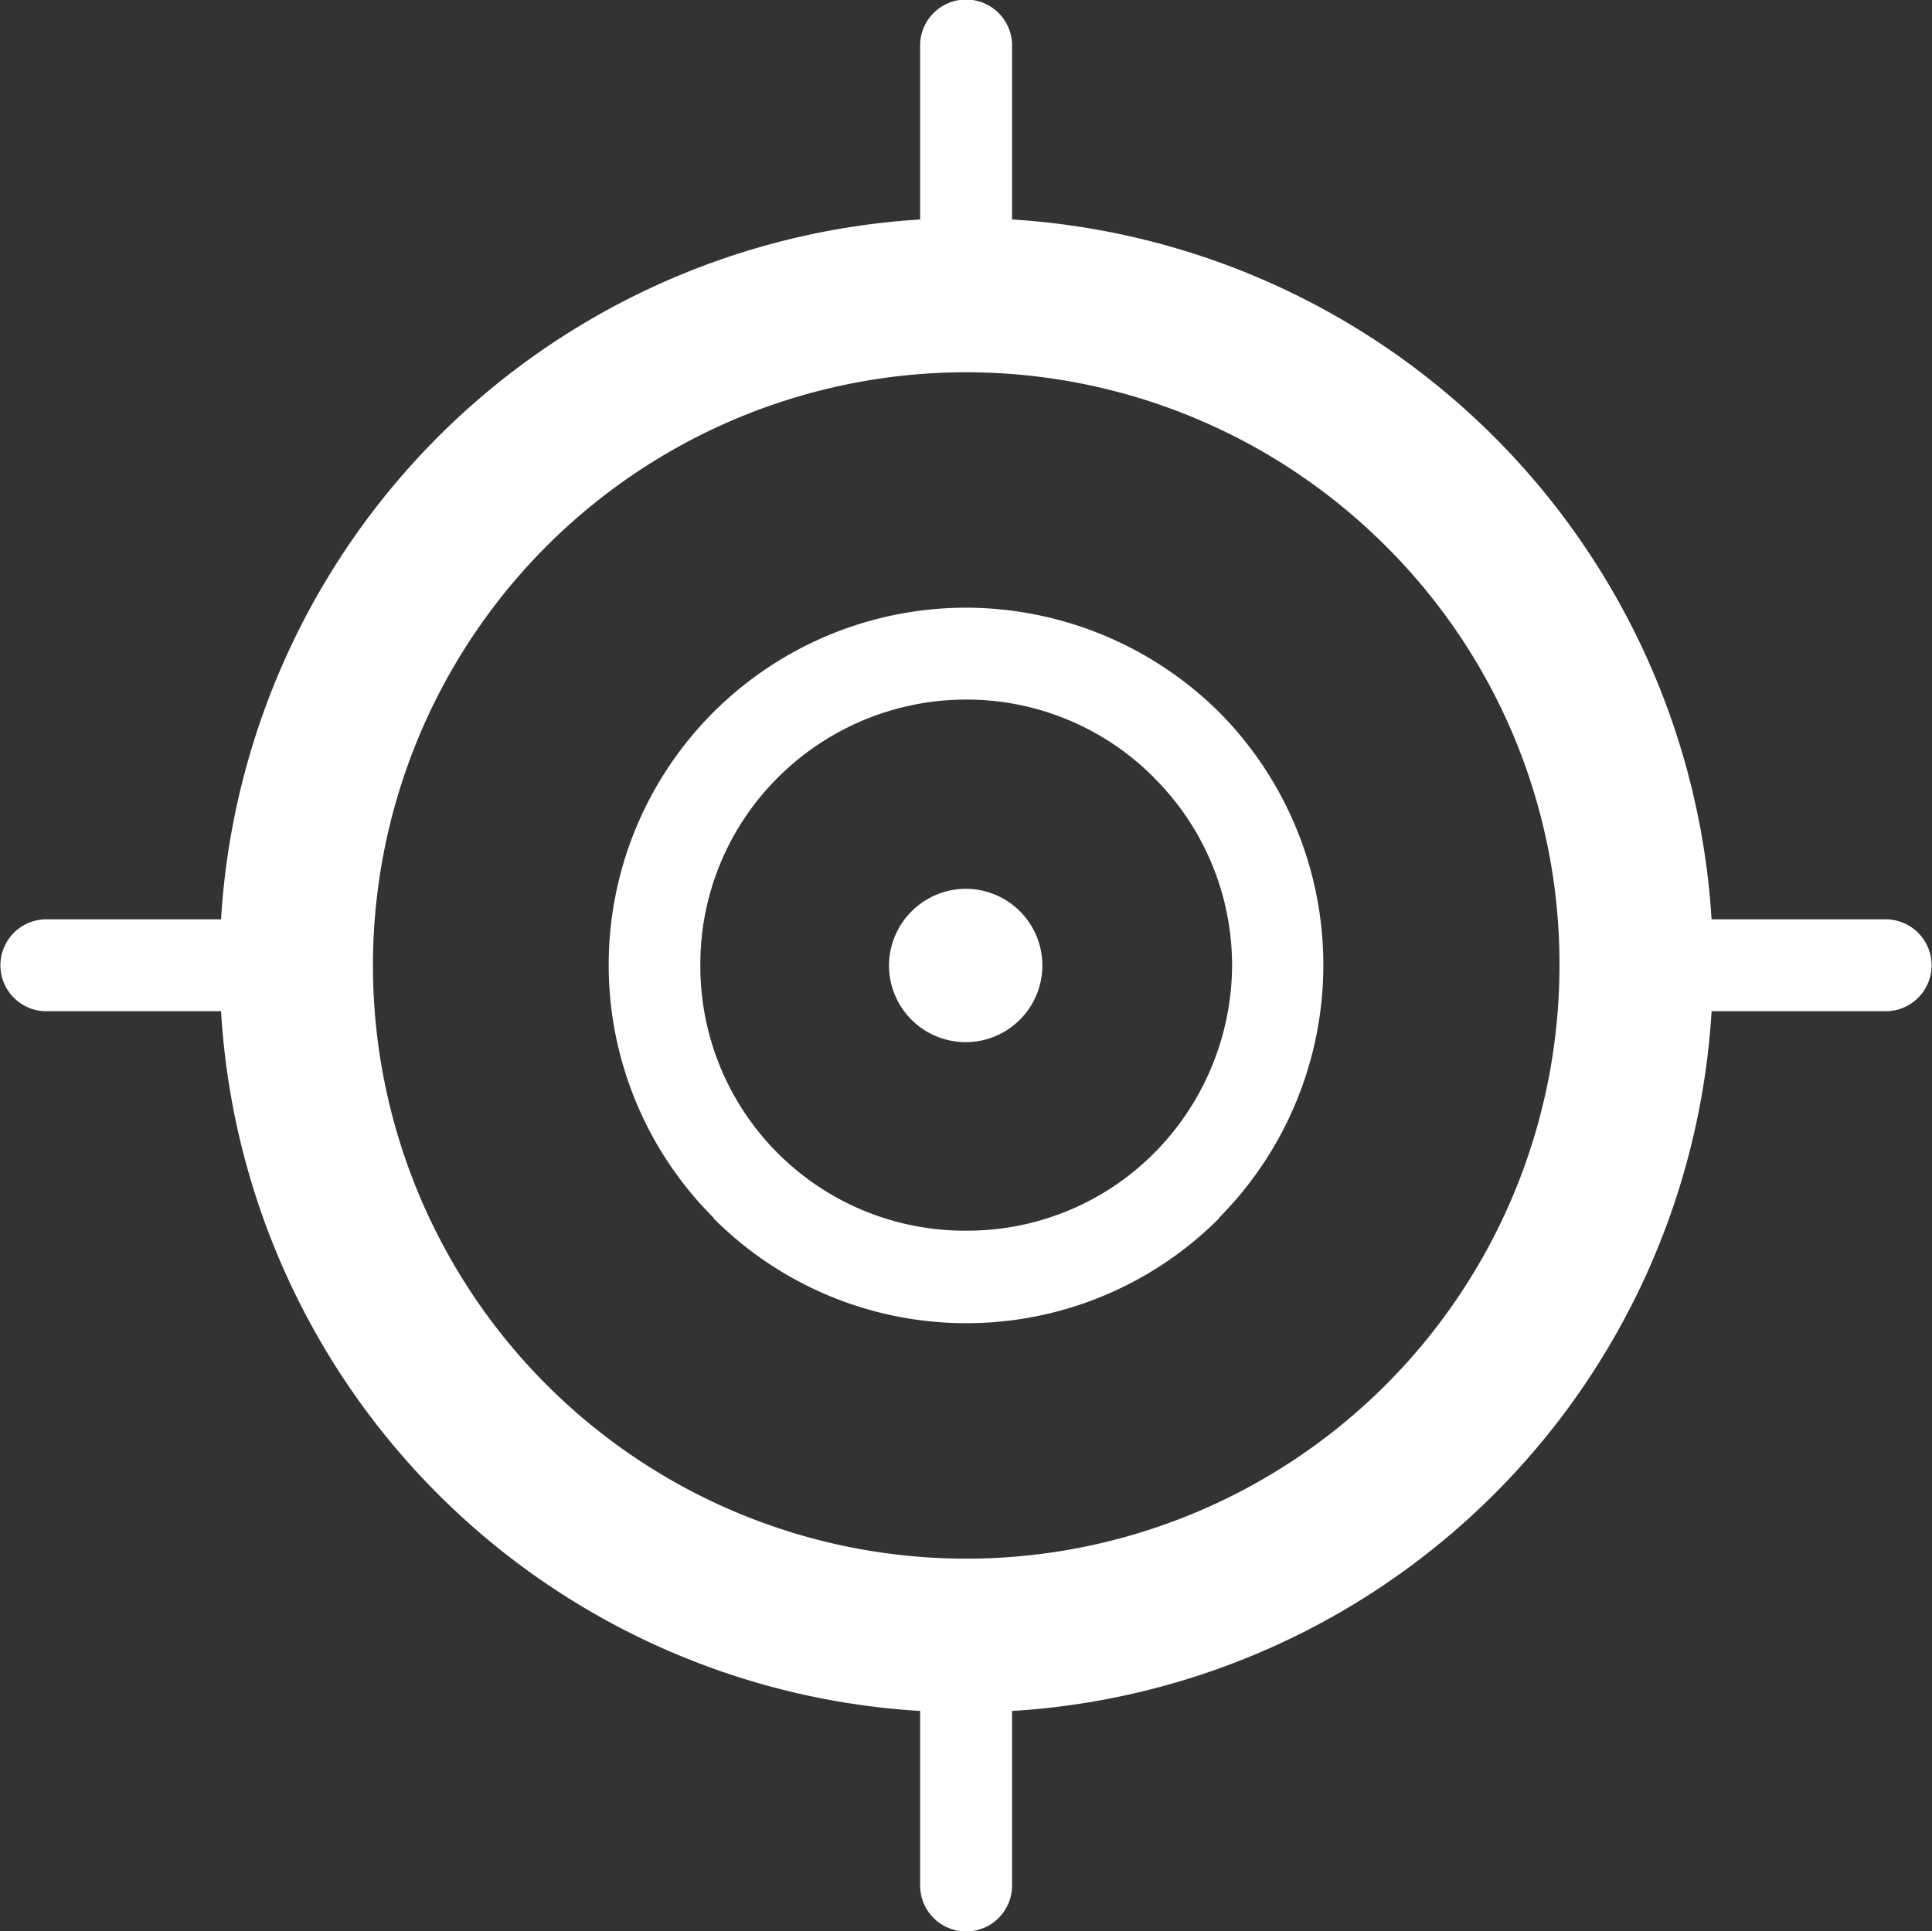 <svg xmlns="http://www.w3.org/2000/svg" width="92.47" height="92.437"><rect width="100%" height="100%" fill="#333333" stroke="none"/><path d="M48.44 10.506a35.76 35.76 0 0133.48 33.5h8.33a2.2 2.2 0 110 4.4h-8.33A35.7 35.7 0 0148.44 81.9v8.355a2.2 2.2 0 01-4.4 0V81.9a35.66 35.66 0 01-33.46-33.494H2.22a2.2 2.2 0 110-4.4h8.36a35.721 35.721 0 0133.46-33.5V2.178a2.2 2.2 0 014.4 0v8.328zm-2.19 32.039a3.67 3.67 0 11-3.7 3.67 3.685 3.685 0 013.7-3.67zm0-13.456a17.244 17.244 0 0112.1 5 17.17 17.17 0 010 24.2v.027a17.085 17.085 0 01-24.2 0v-.027a17.1 17.1 0 010-24.2 17.119 17.119 0 0112.1-5zm8.97 8.121a12.628 12.628 0 00-8.97-3.723 12.757 12.757 0 00-9.01 3.723 12.6 12.6 0 00-3.72 9 12.657 12.657 0 0012.73 12.7 12.615 12.615 0 008.97-3.694 12.812 12.812 0 003.75-9 12.665 12.665 0 00-3.75-9zm11.09-11.087a28.395 28.395 0 108.33 20.092 28.2 28.2 0 00-8.33-20.092z" fill="#fff" fill-rule="evenodd"/></svg>
